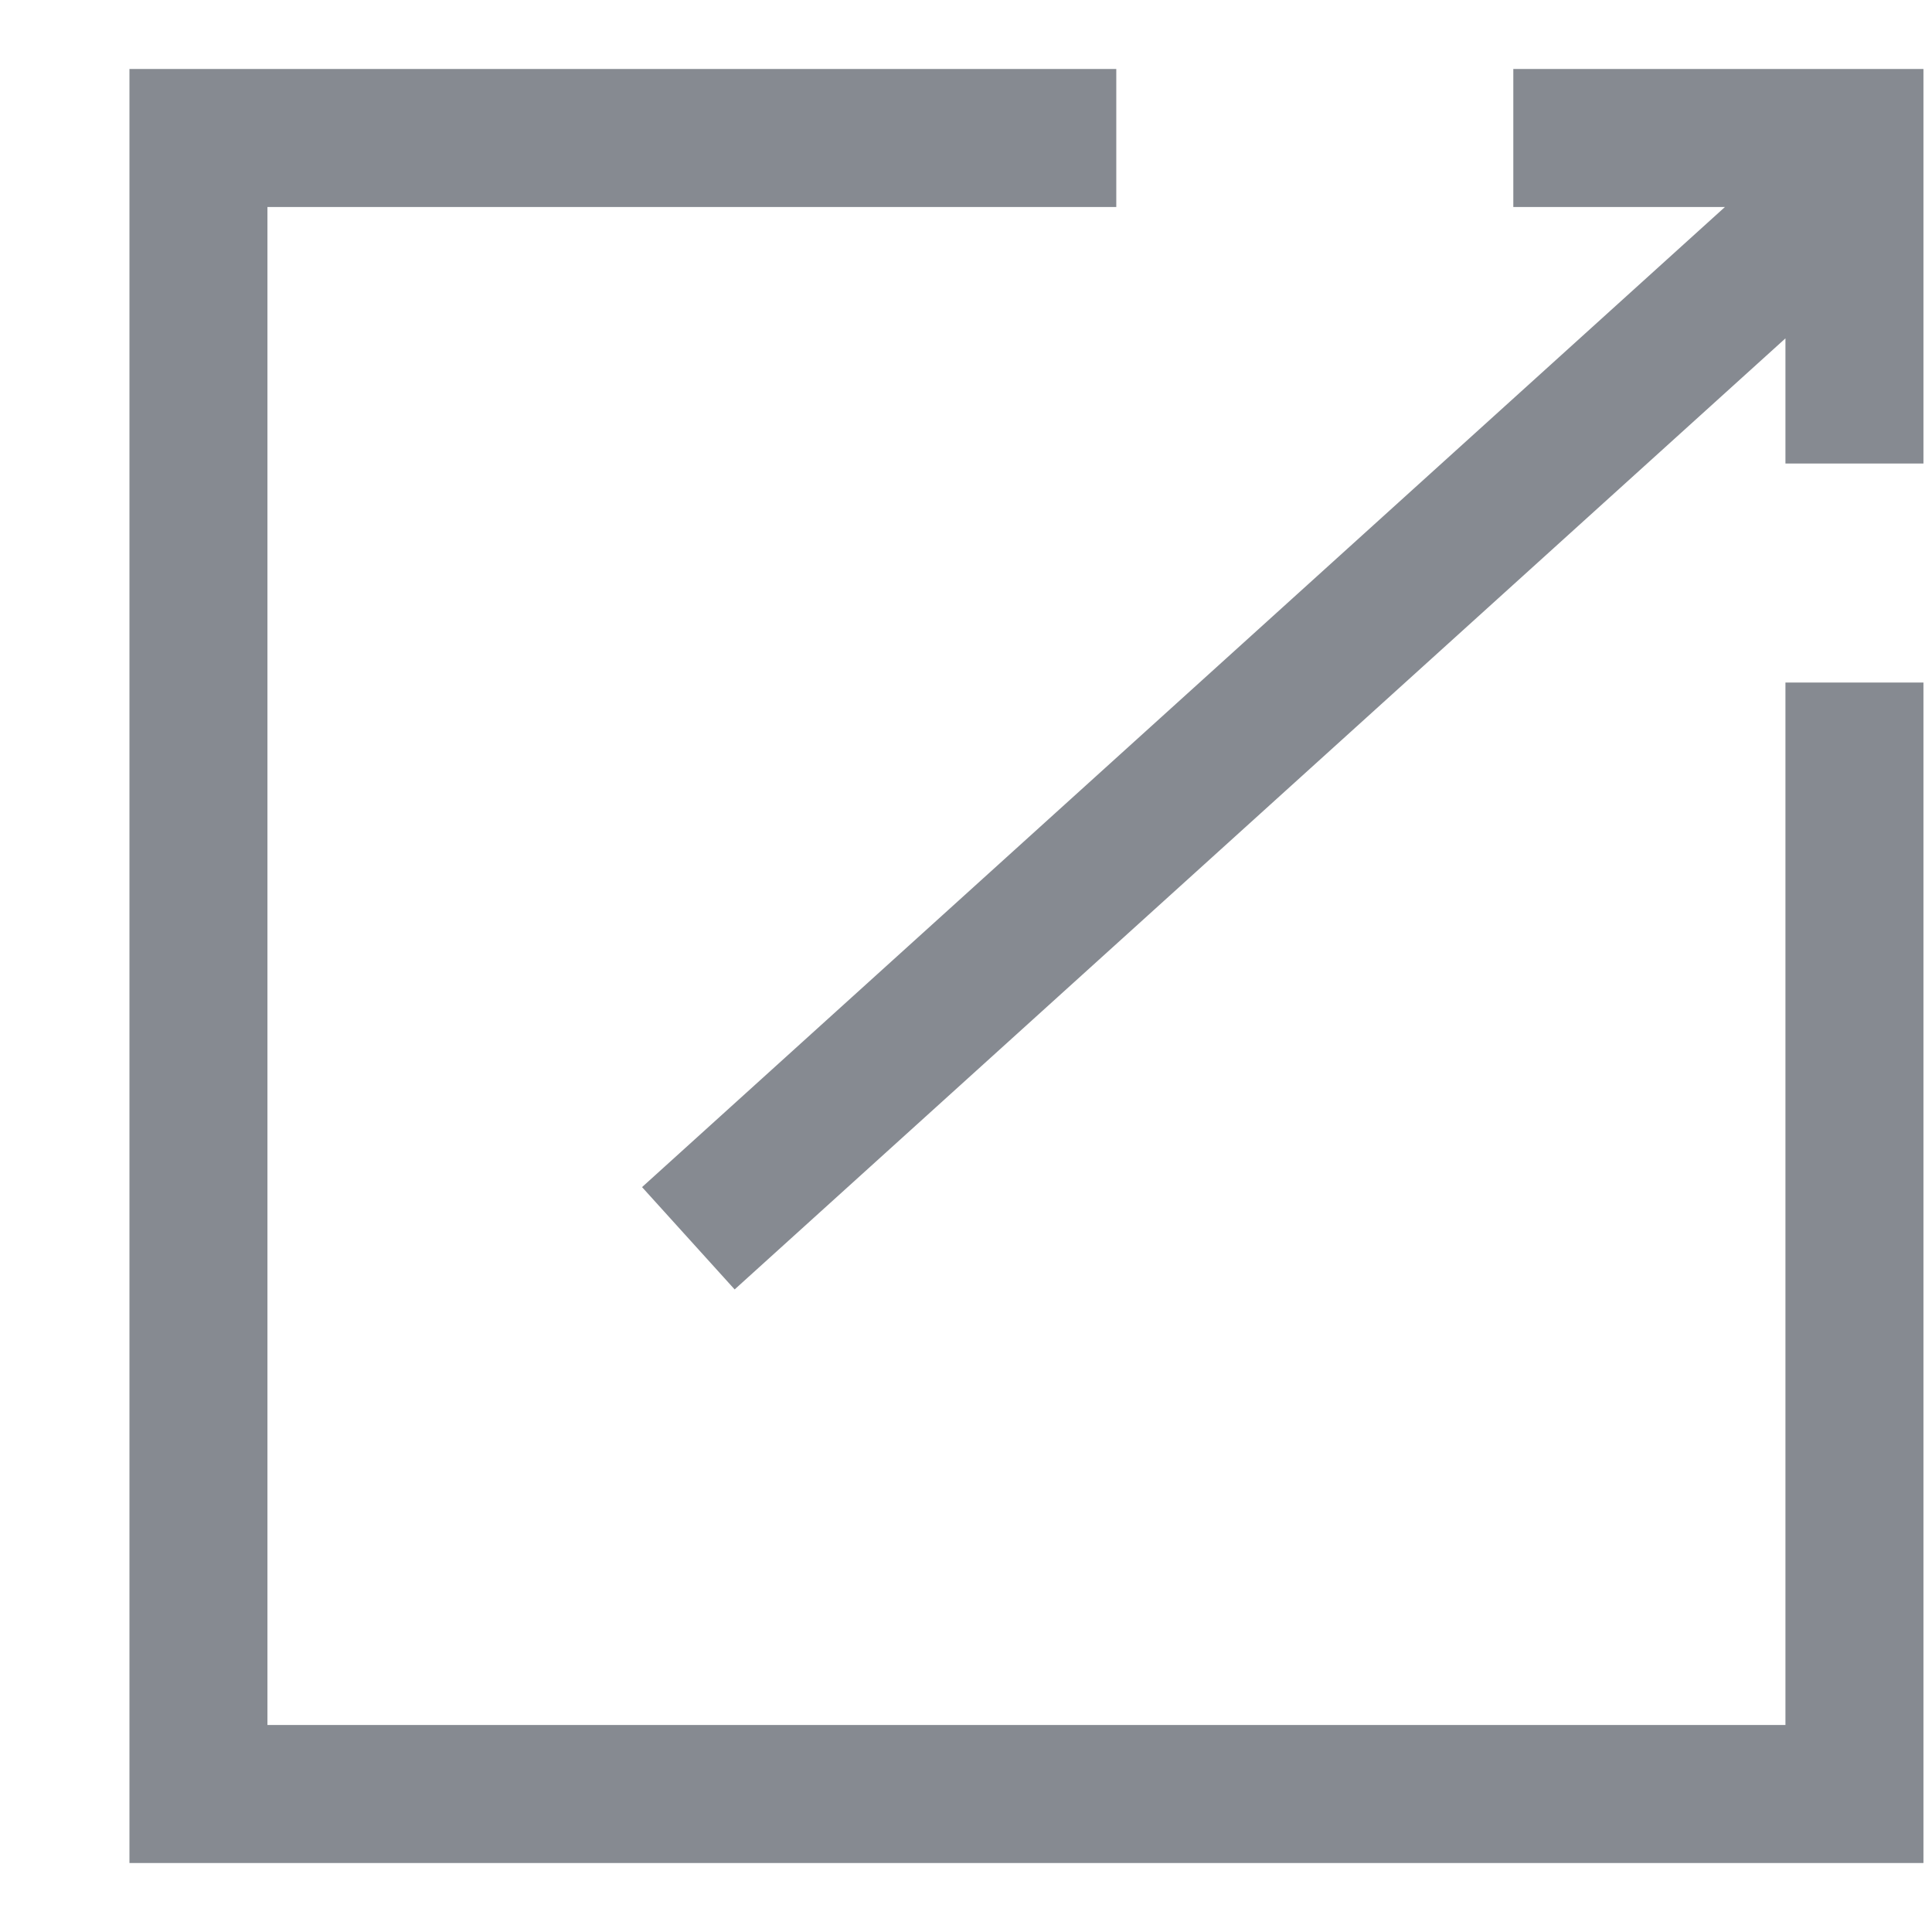 <svg width="14" height="14" viewBox="0 0 14 14" fill="none" xmlns="http://www.w3.org/2000/svg">
<path d="M8.089 1H1.438V13H13.438V4.946M4.988 8.973L13.438 1.325M10.966 1H13.438V3.359" stroke="#0F1624" stroke-opacity="0.5"/>
</svg>
